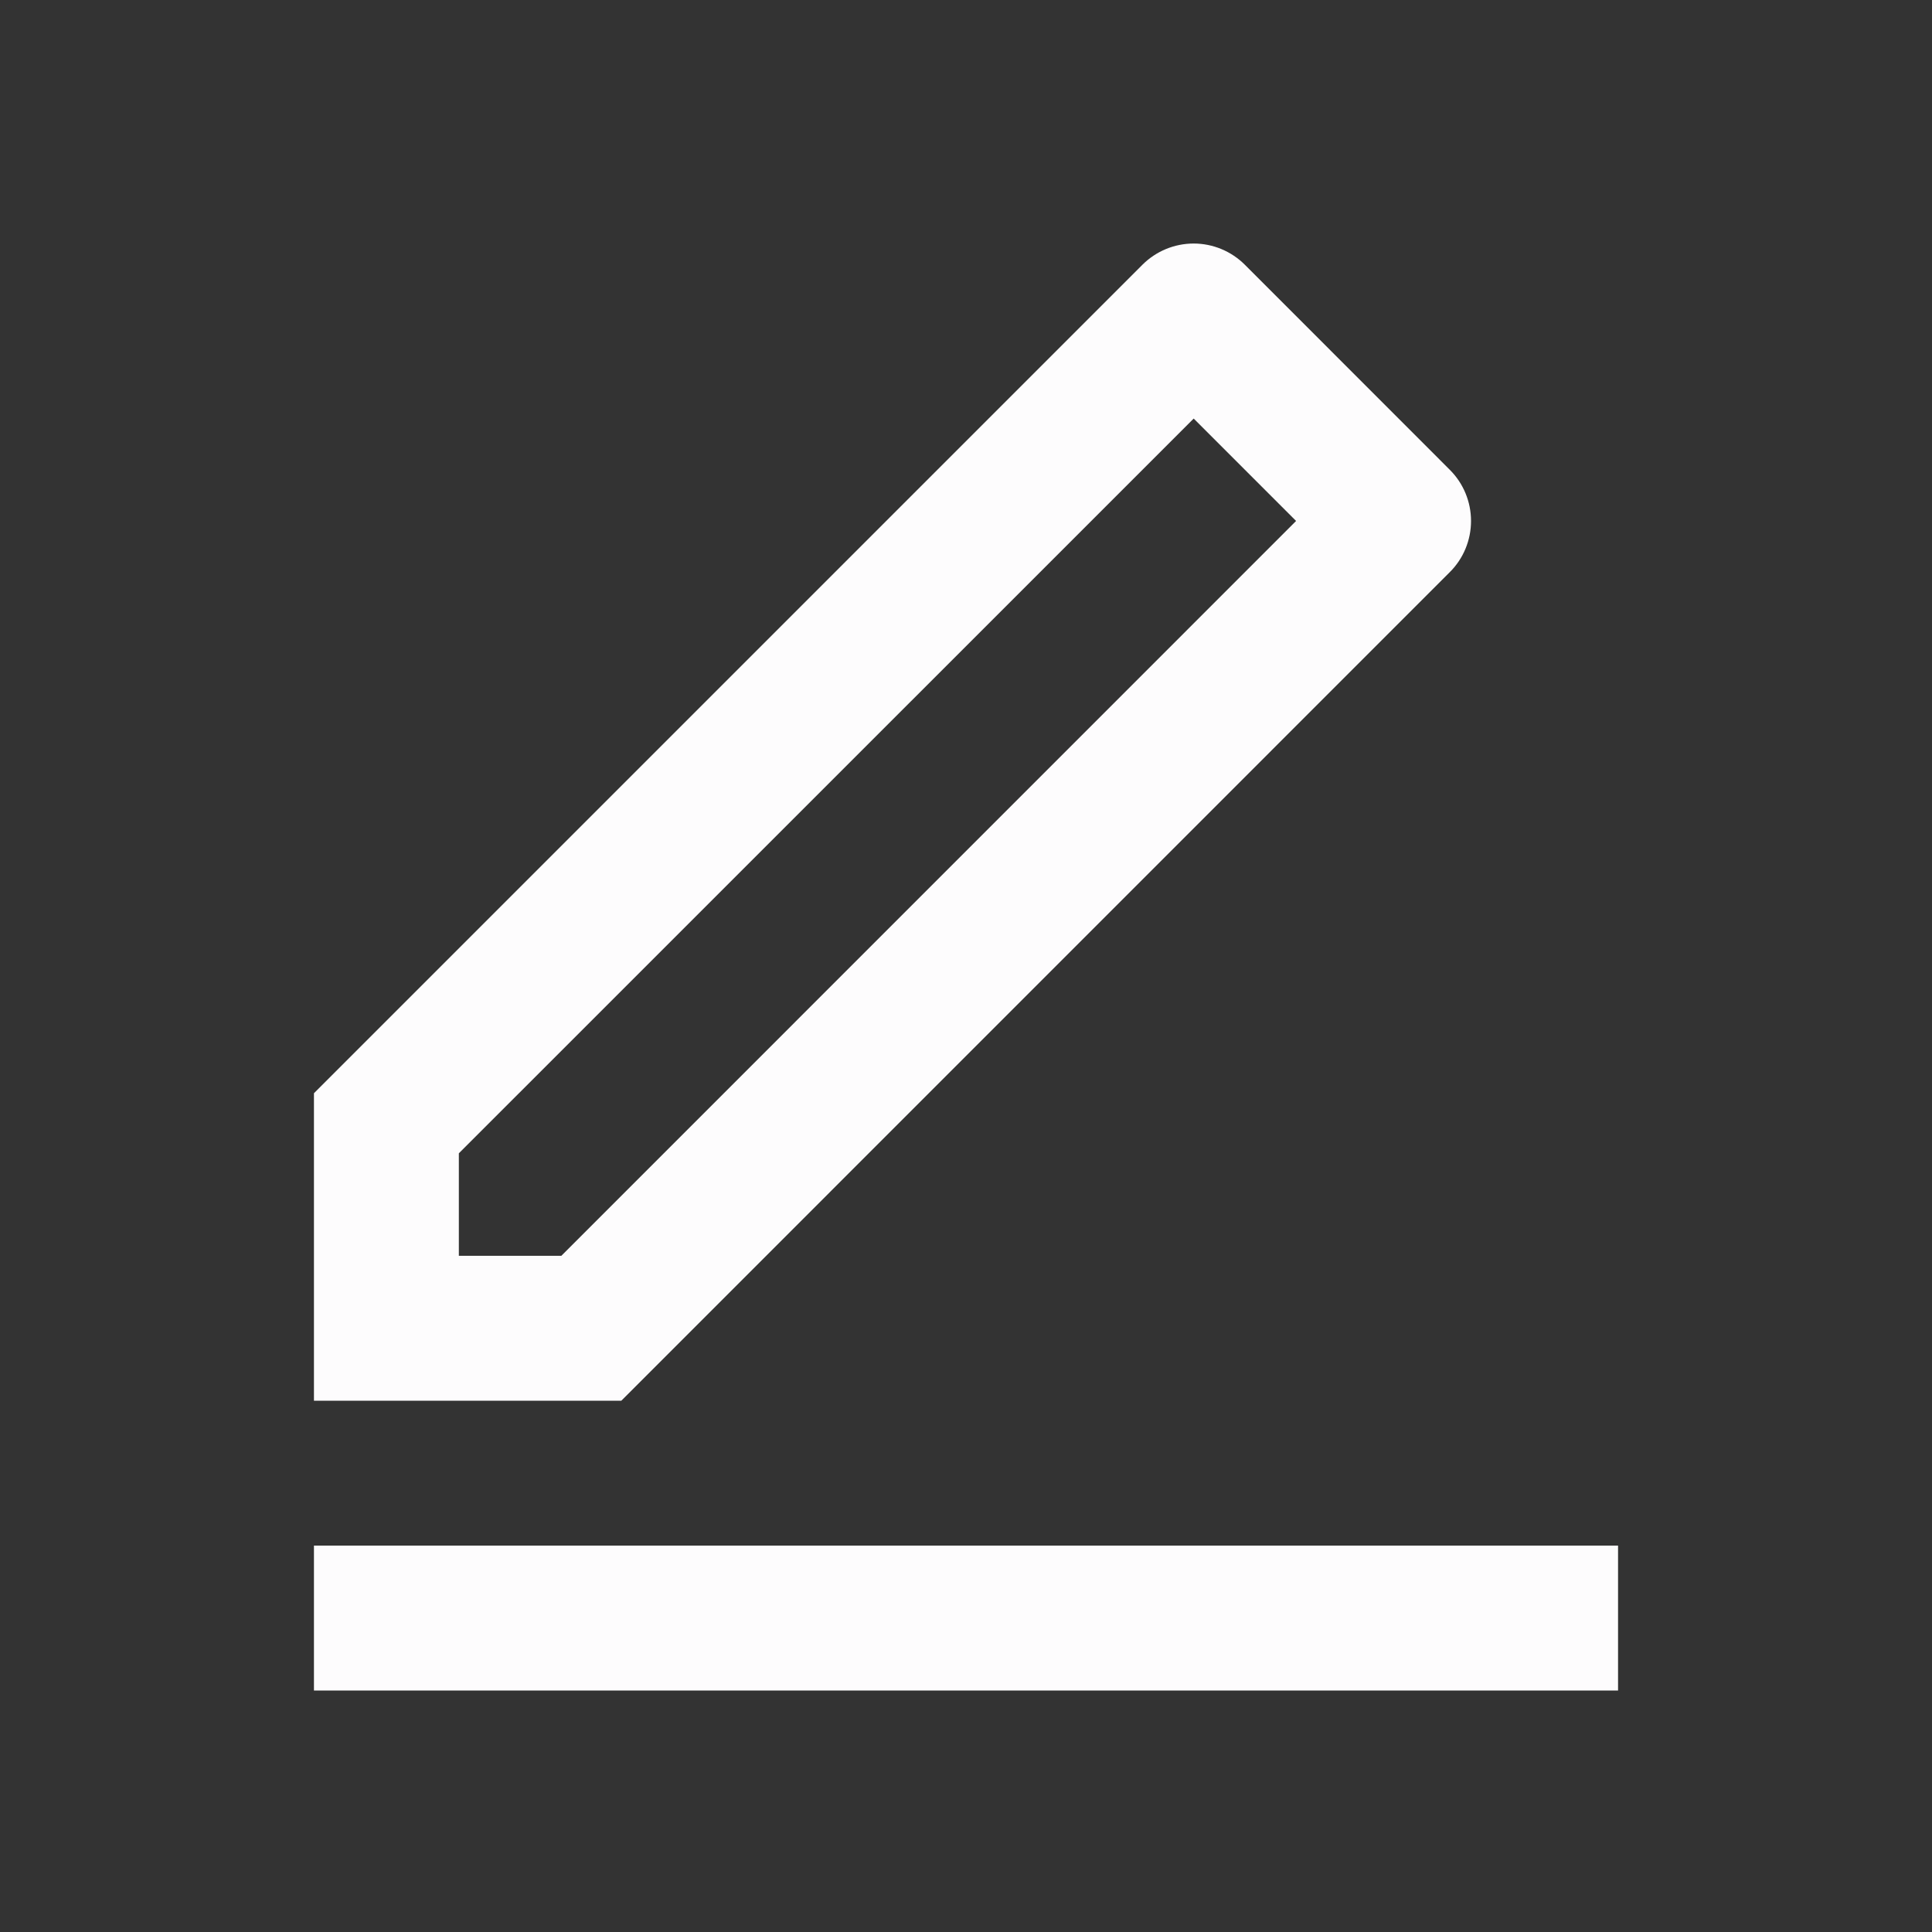 <svg width="20" height="20" viewBox="0 0 20 20" fill="none" xmlns="http://www.w3.org/2000/svg">
<rect x="0" y="0" width="20" height="20" fill="#333333" stroke="none"/>
<path d="M5.811 13L13.417 5.393L12.357 4.333L4.75 11.939V13H5.811ZM6.432 14.5H3.25V11.317L11.826 2.741C11.967 2.6 12.158 2.521 12.357 2.521C12.555 2.521 12.746 2.6 12.887 2.741L15.008 4.863C15.149 5.003 15.228 5.194 15.228 5.393C15.228 5.592 15.149 5.783 15.008 5.923L6.432 14.5ZM3.25 16H16.75V17.5H3.25V16Z" fill="#FDFCFD"/>
</svg>
